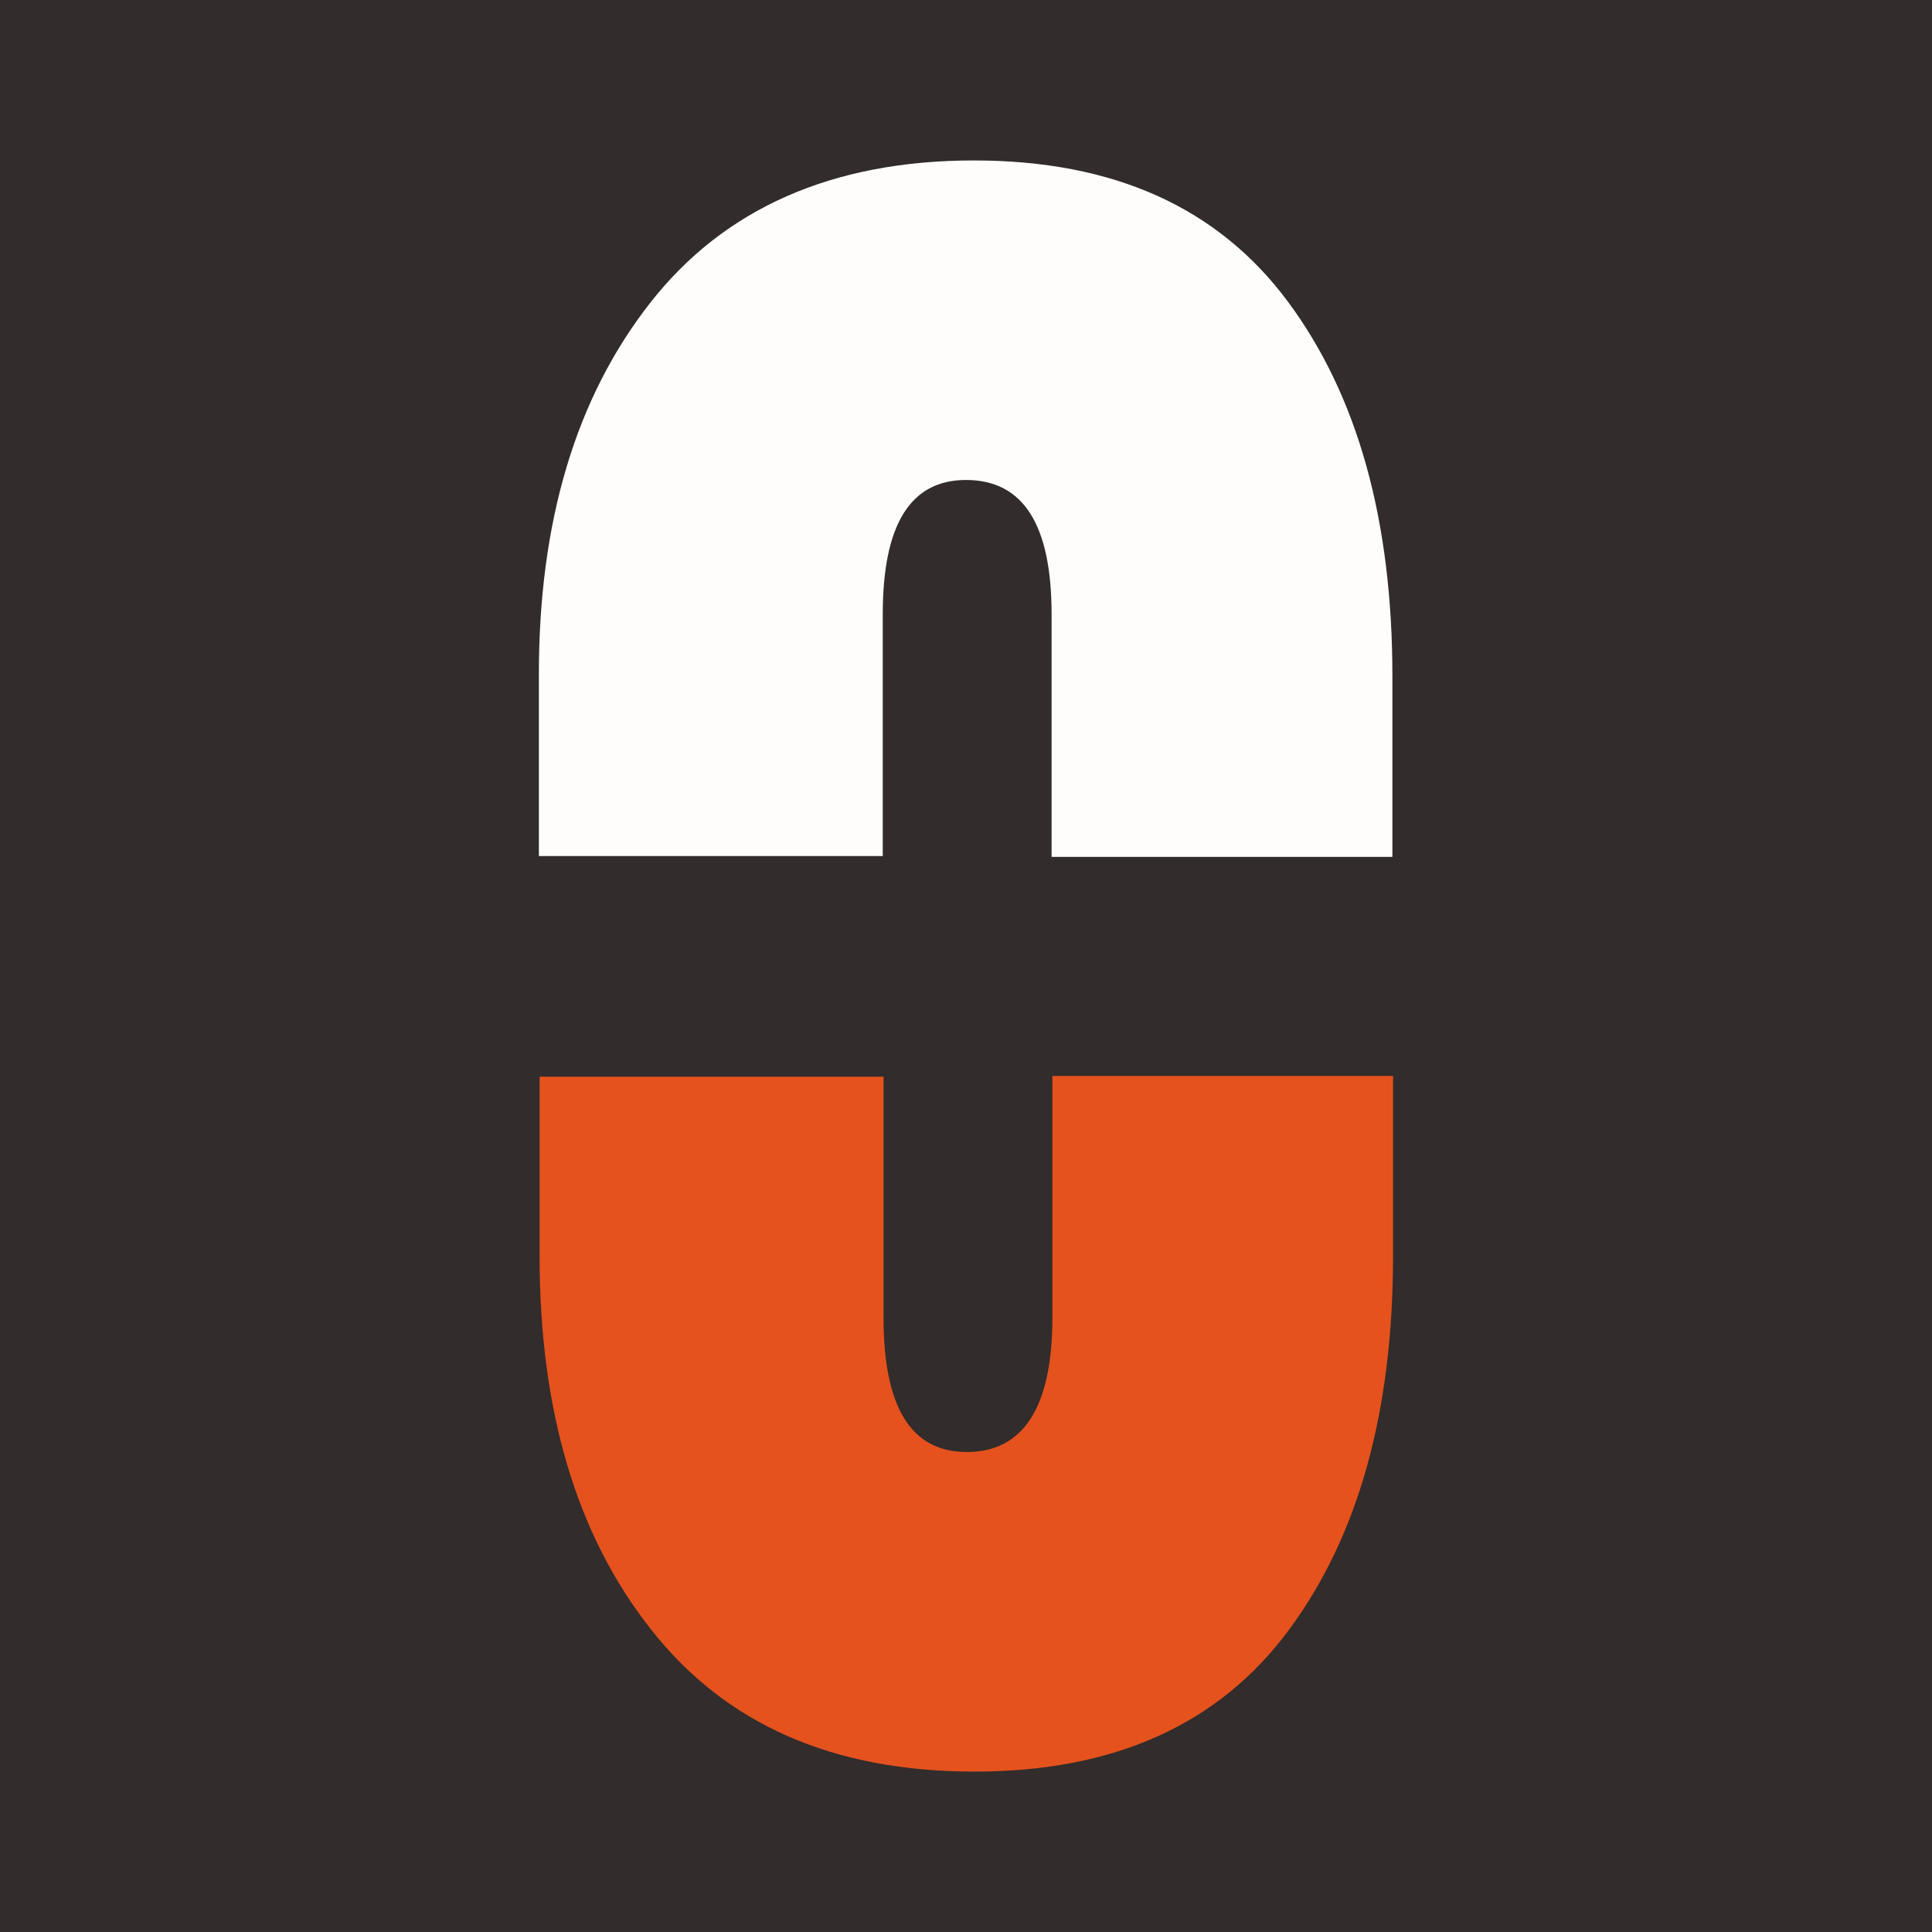 <svg id="Layer_1" data-name="Layer 1" xmlns="http://www.w3.org/2000/svg" viewBox="0 0 512 512"><defs><style>.cls-1{fill:#322c2c;}.cls-2{fill:#fffdfb;}.cls-3{fill:#e5521d;}</style></defs><title>BR_LOGO_favicon</title><rect class="cls-1" width="512" height="512"/><path class="cls-2" d="M233.94,227.08v-64.3c0-23.72,7.29-35.58,22.06-35.58,15.19,0,22.68,11.86,22.68,35.58v64.3H369V179.22c0-41.2-9.15-74.28-27.67-99.25s-46.19-37.45-83.23-37.45c-37.45,0-66.17,12.69-85.73,37.66Q142.71,117.93,142.81,179v47.86h91.13Z"/><path class="cls-3" d="M278.89,285.34v63.88c0,23.72-7.7,35.58-22.68,35.58-14.78,0-22.06-11.86-22.06-35.58V285.34H143V333c0,40.78,9.78,73.86,29.54,98.83,19.77,25.18,48.28,37.66,85.73,37.66,37,0,64.71-12.48,83.23-37.45s27.67-58,27.67-99.25V285.13h-90.3Z"/></svg>